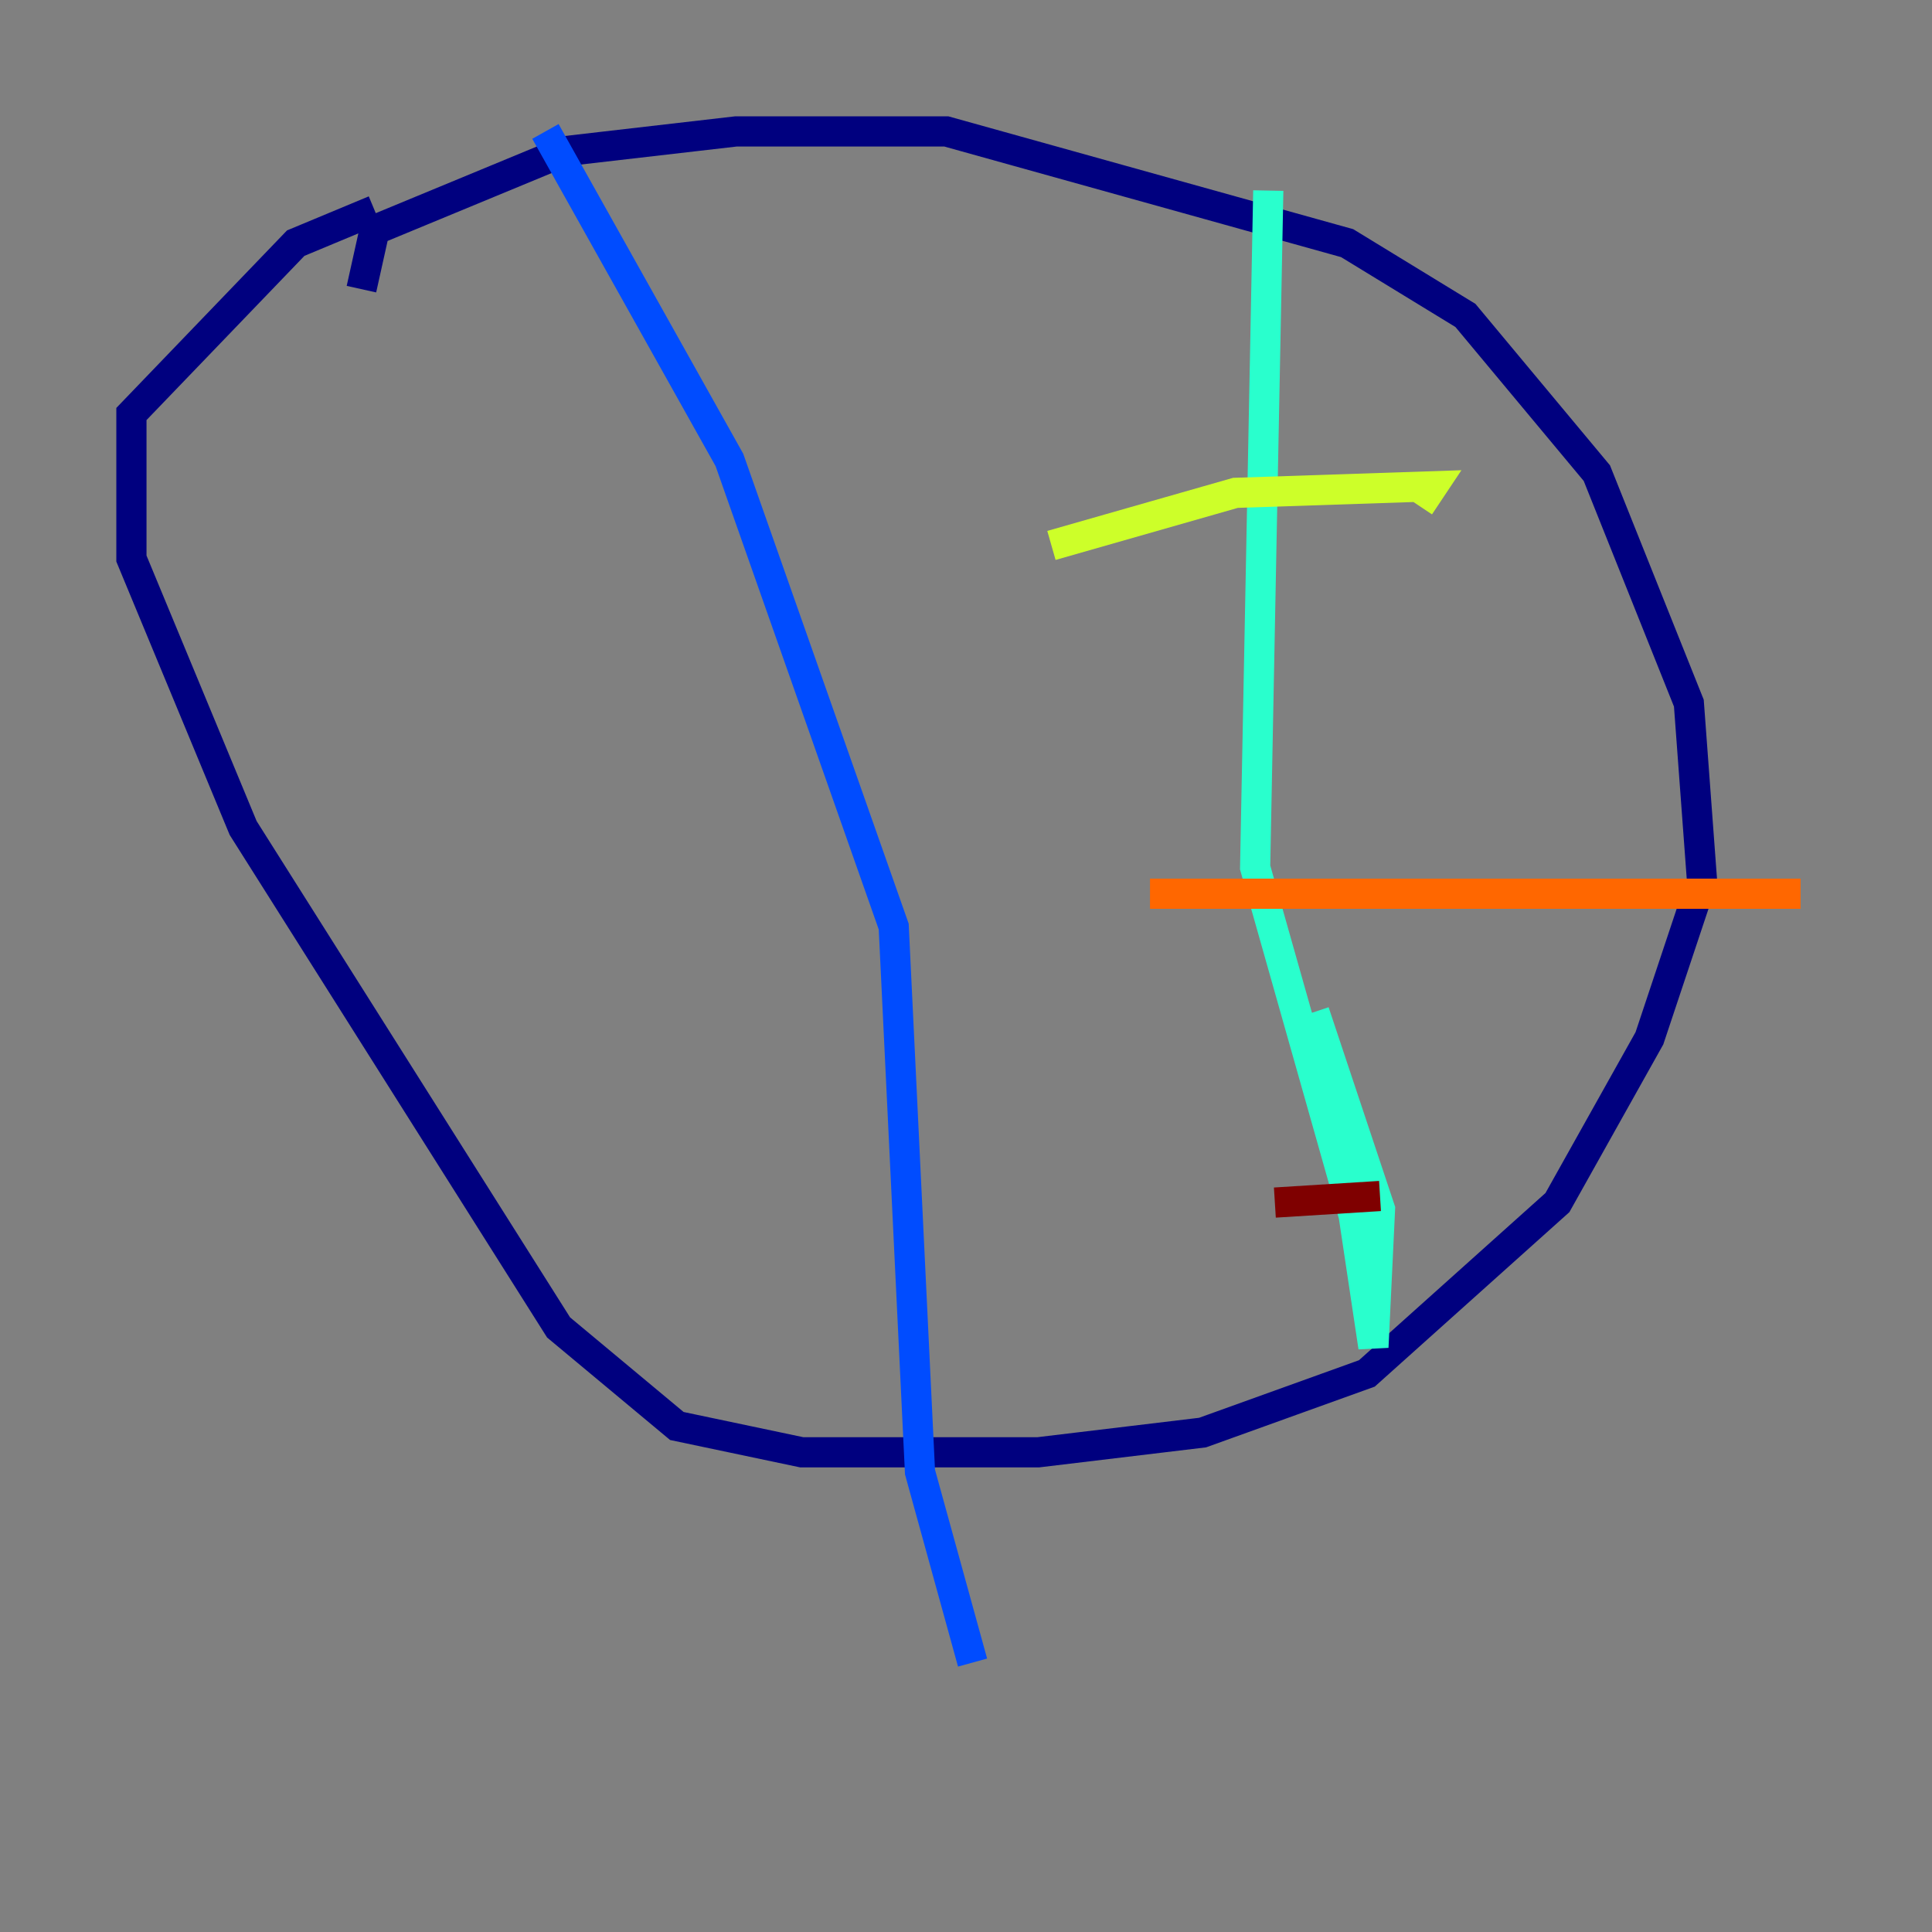 <?xml version="1.0" encoding="utf-8" ?>
<svg baseProfile="tiny" height="128" version="1.2" viewBox="0,0,128,128" width="128" xmlns="http://www.w3.org/2000/svg" xmlns:ev="http://www.w3.org/2001/xml-events" xmlns:xlink="http://www.w3.org/1999/xlink"><rect x="0" y="0" width="128" height="128" fill="#808080" stroke="none"/><defs /><polyline fill="none" points="23.946,19.157 24.816,15.238 37.442,10.014 48.762,8.707 62.694,8.707 89.252,16.109 97.088,20.898 105.796,31.347 111.891,46.585 112.762,58.34 109.279,68.789 103.184,79.674 90.558,90.993 79.674,94.912 68.789,96.218 53.116,96.218 44.843,94.476 37.007,87.946 16.109,54.857 8.707,37.007 8.707,27.429 19.592,16.109 24.816,13.932" stroke="#00007f" stroke-width="2" /><polyline fill="none" points="36.136,8.707 48.327,30.476 59.211,61.388 60.952,97.524 64.435,110.15" stroke="#004cff" stroke-width="2" /><polyline fill="none" points="84.027,12.626 83.156,57.469 89.687,80.544 90.993,89.252 91.429,80.109 87.075,67.048" stroke="#29ffcd" stroke-width="2" /><polyline fill="none" points="69.66,36.136 81.85,32.653 94.912,32.218 94.041,33.524" stroke="#cdff29" stroke-width="2" /><polyline fill="none" points="76.191,59.211 119.293,59.211" stroke="#ff6700" stroke-width="2" /><polyline fill="none" points="84.463,79.674 91.429,79.238" stroke="#7f0000" stroke-width="2" /></svg>